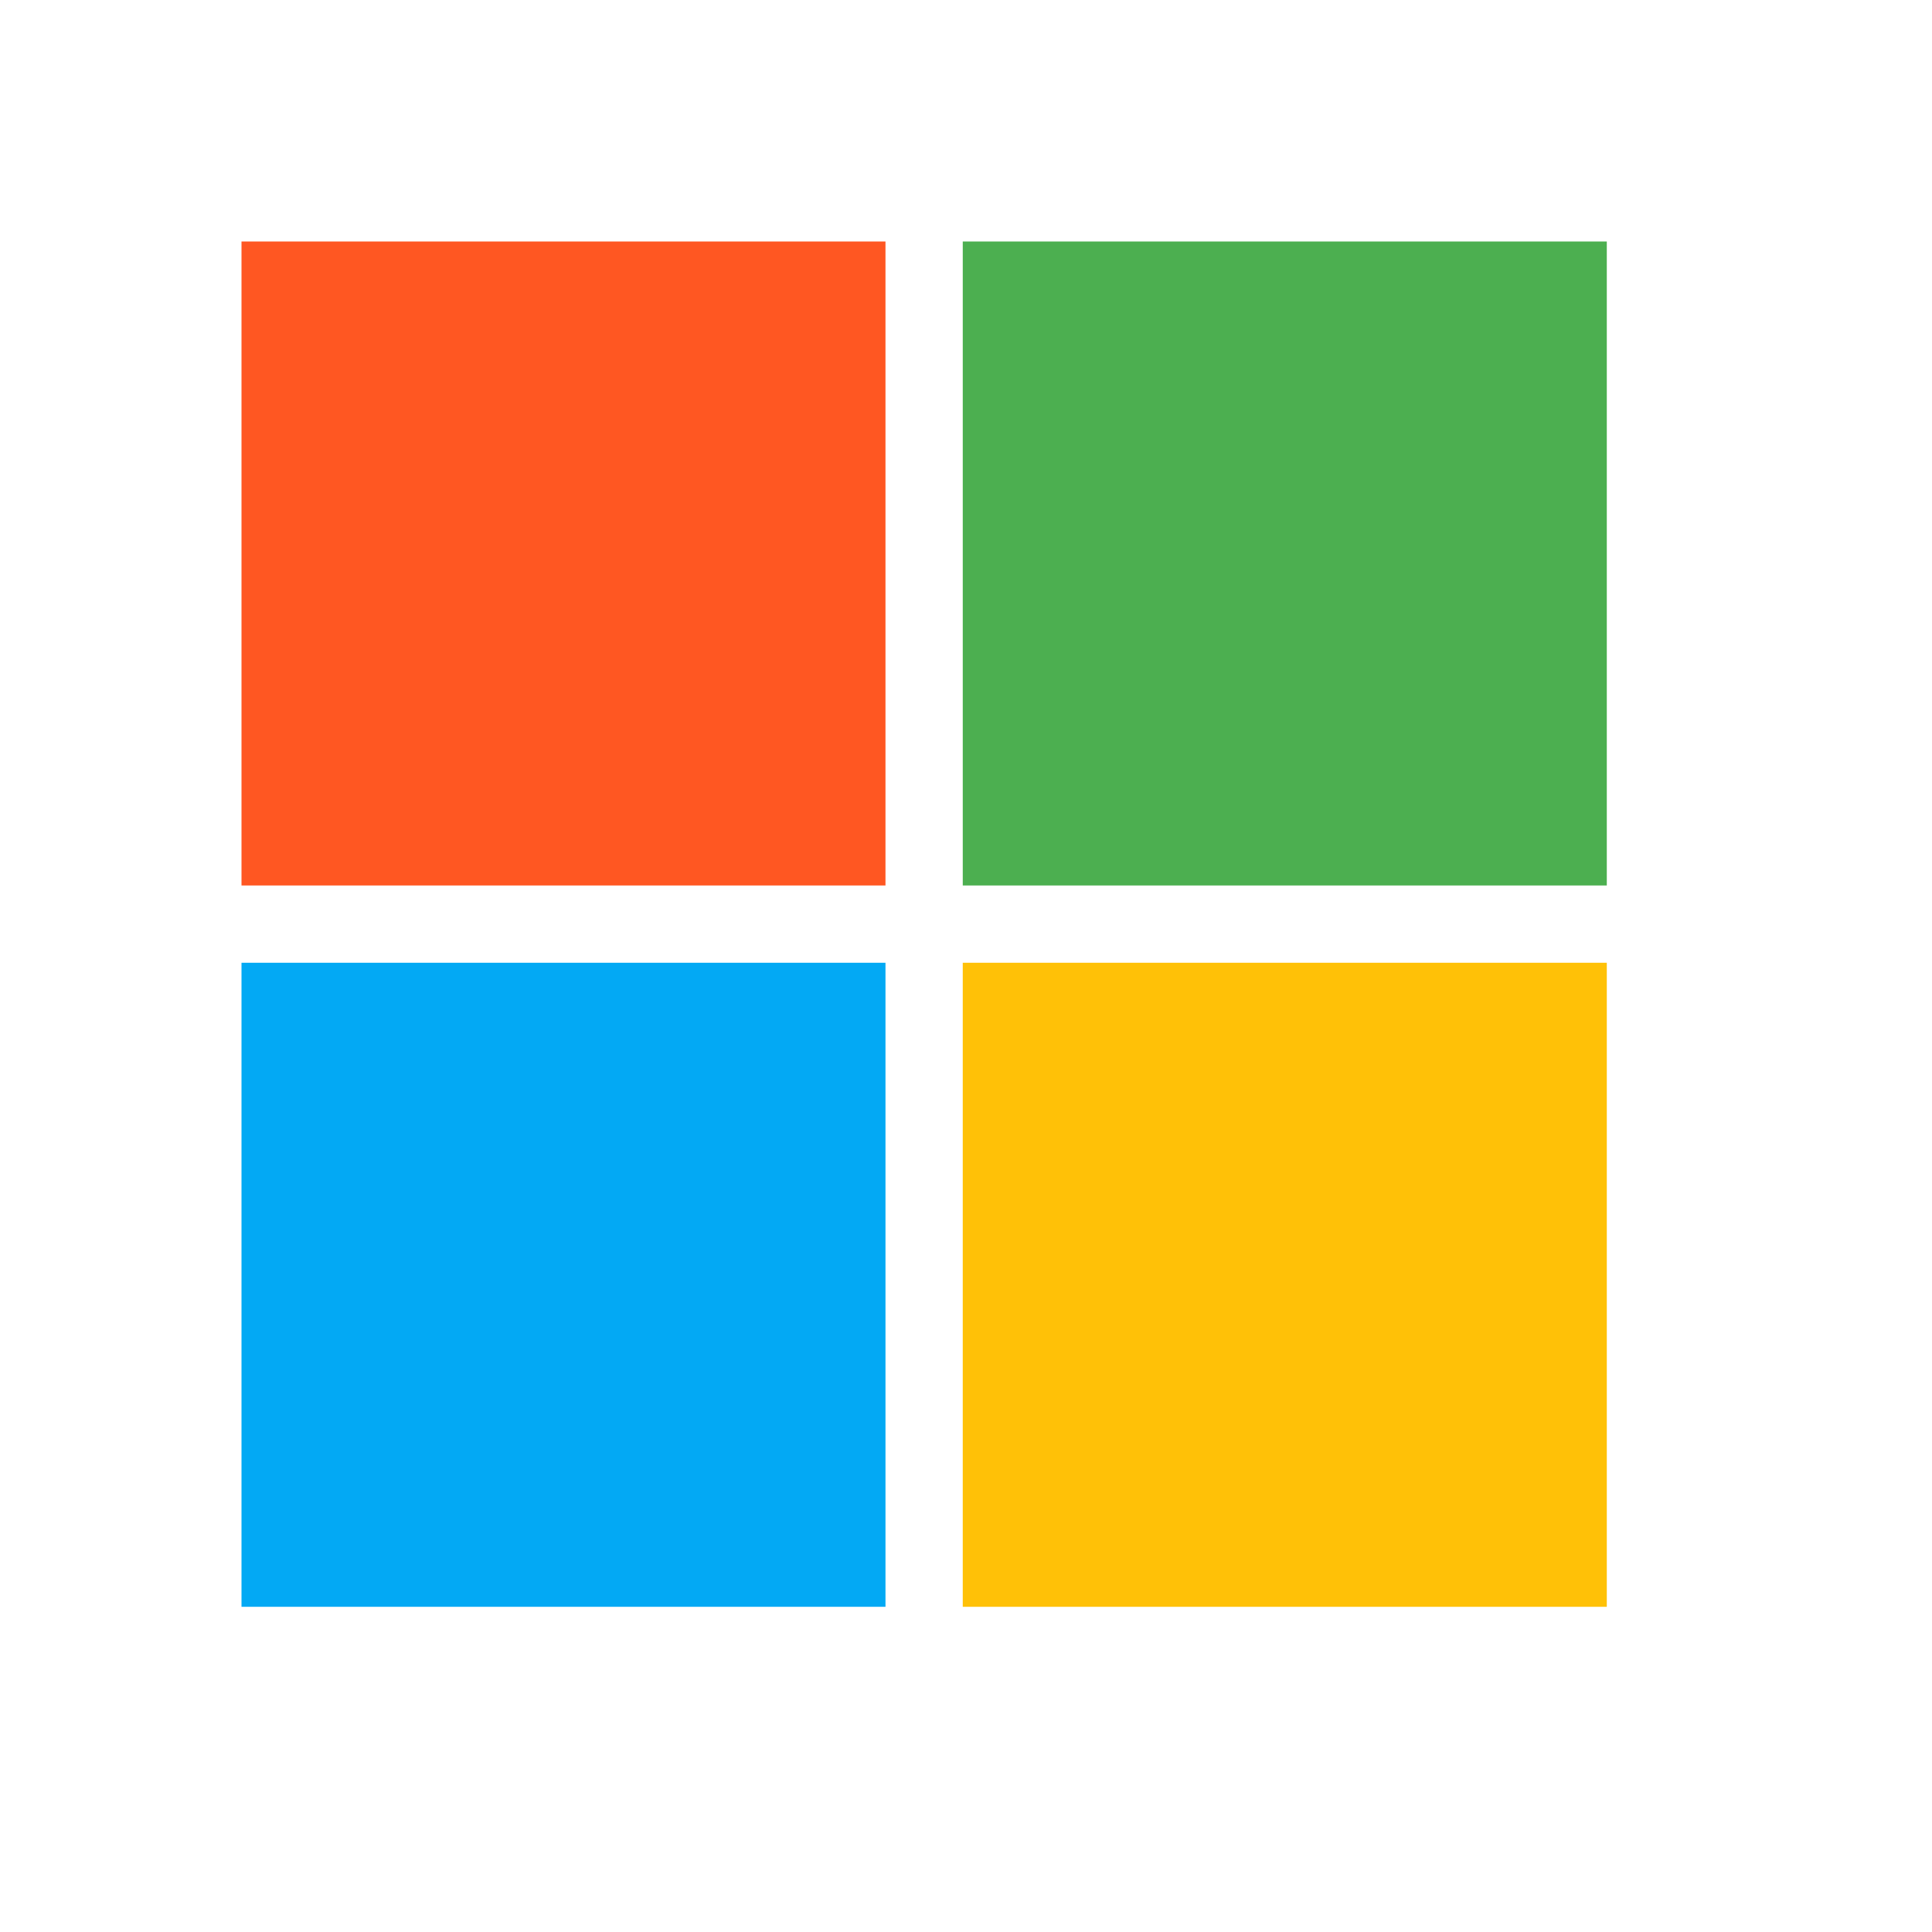 <svg width="34" height="34" viewBox="0 0 34 34" fill="none" xmlns="http://www.w3.org/2000/svg">
<path d="M15.583 15.583L4.25 15.583L4.25 4.25L15.583 4.25L15.583 15.583Z" fill="#FF5722"/>
<path d="M28.277 15.583L16.943 15.583V4.25L28.277 4.25V15.583Z" fill="#4CAF50"/>
<path d="M28.277 28.277H16.943V16.943H28.277V28.277Z" fill="#FFC107"/>
<path d="M15.583 28.277H4.25L4.25 16.943H15.583L15.583 28.277Z" fill="#03A9F4"/>
</svg>
